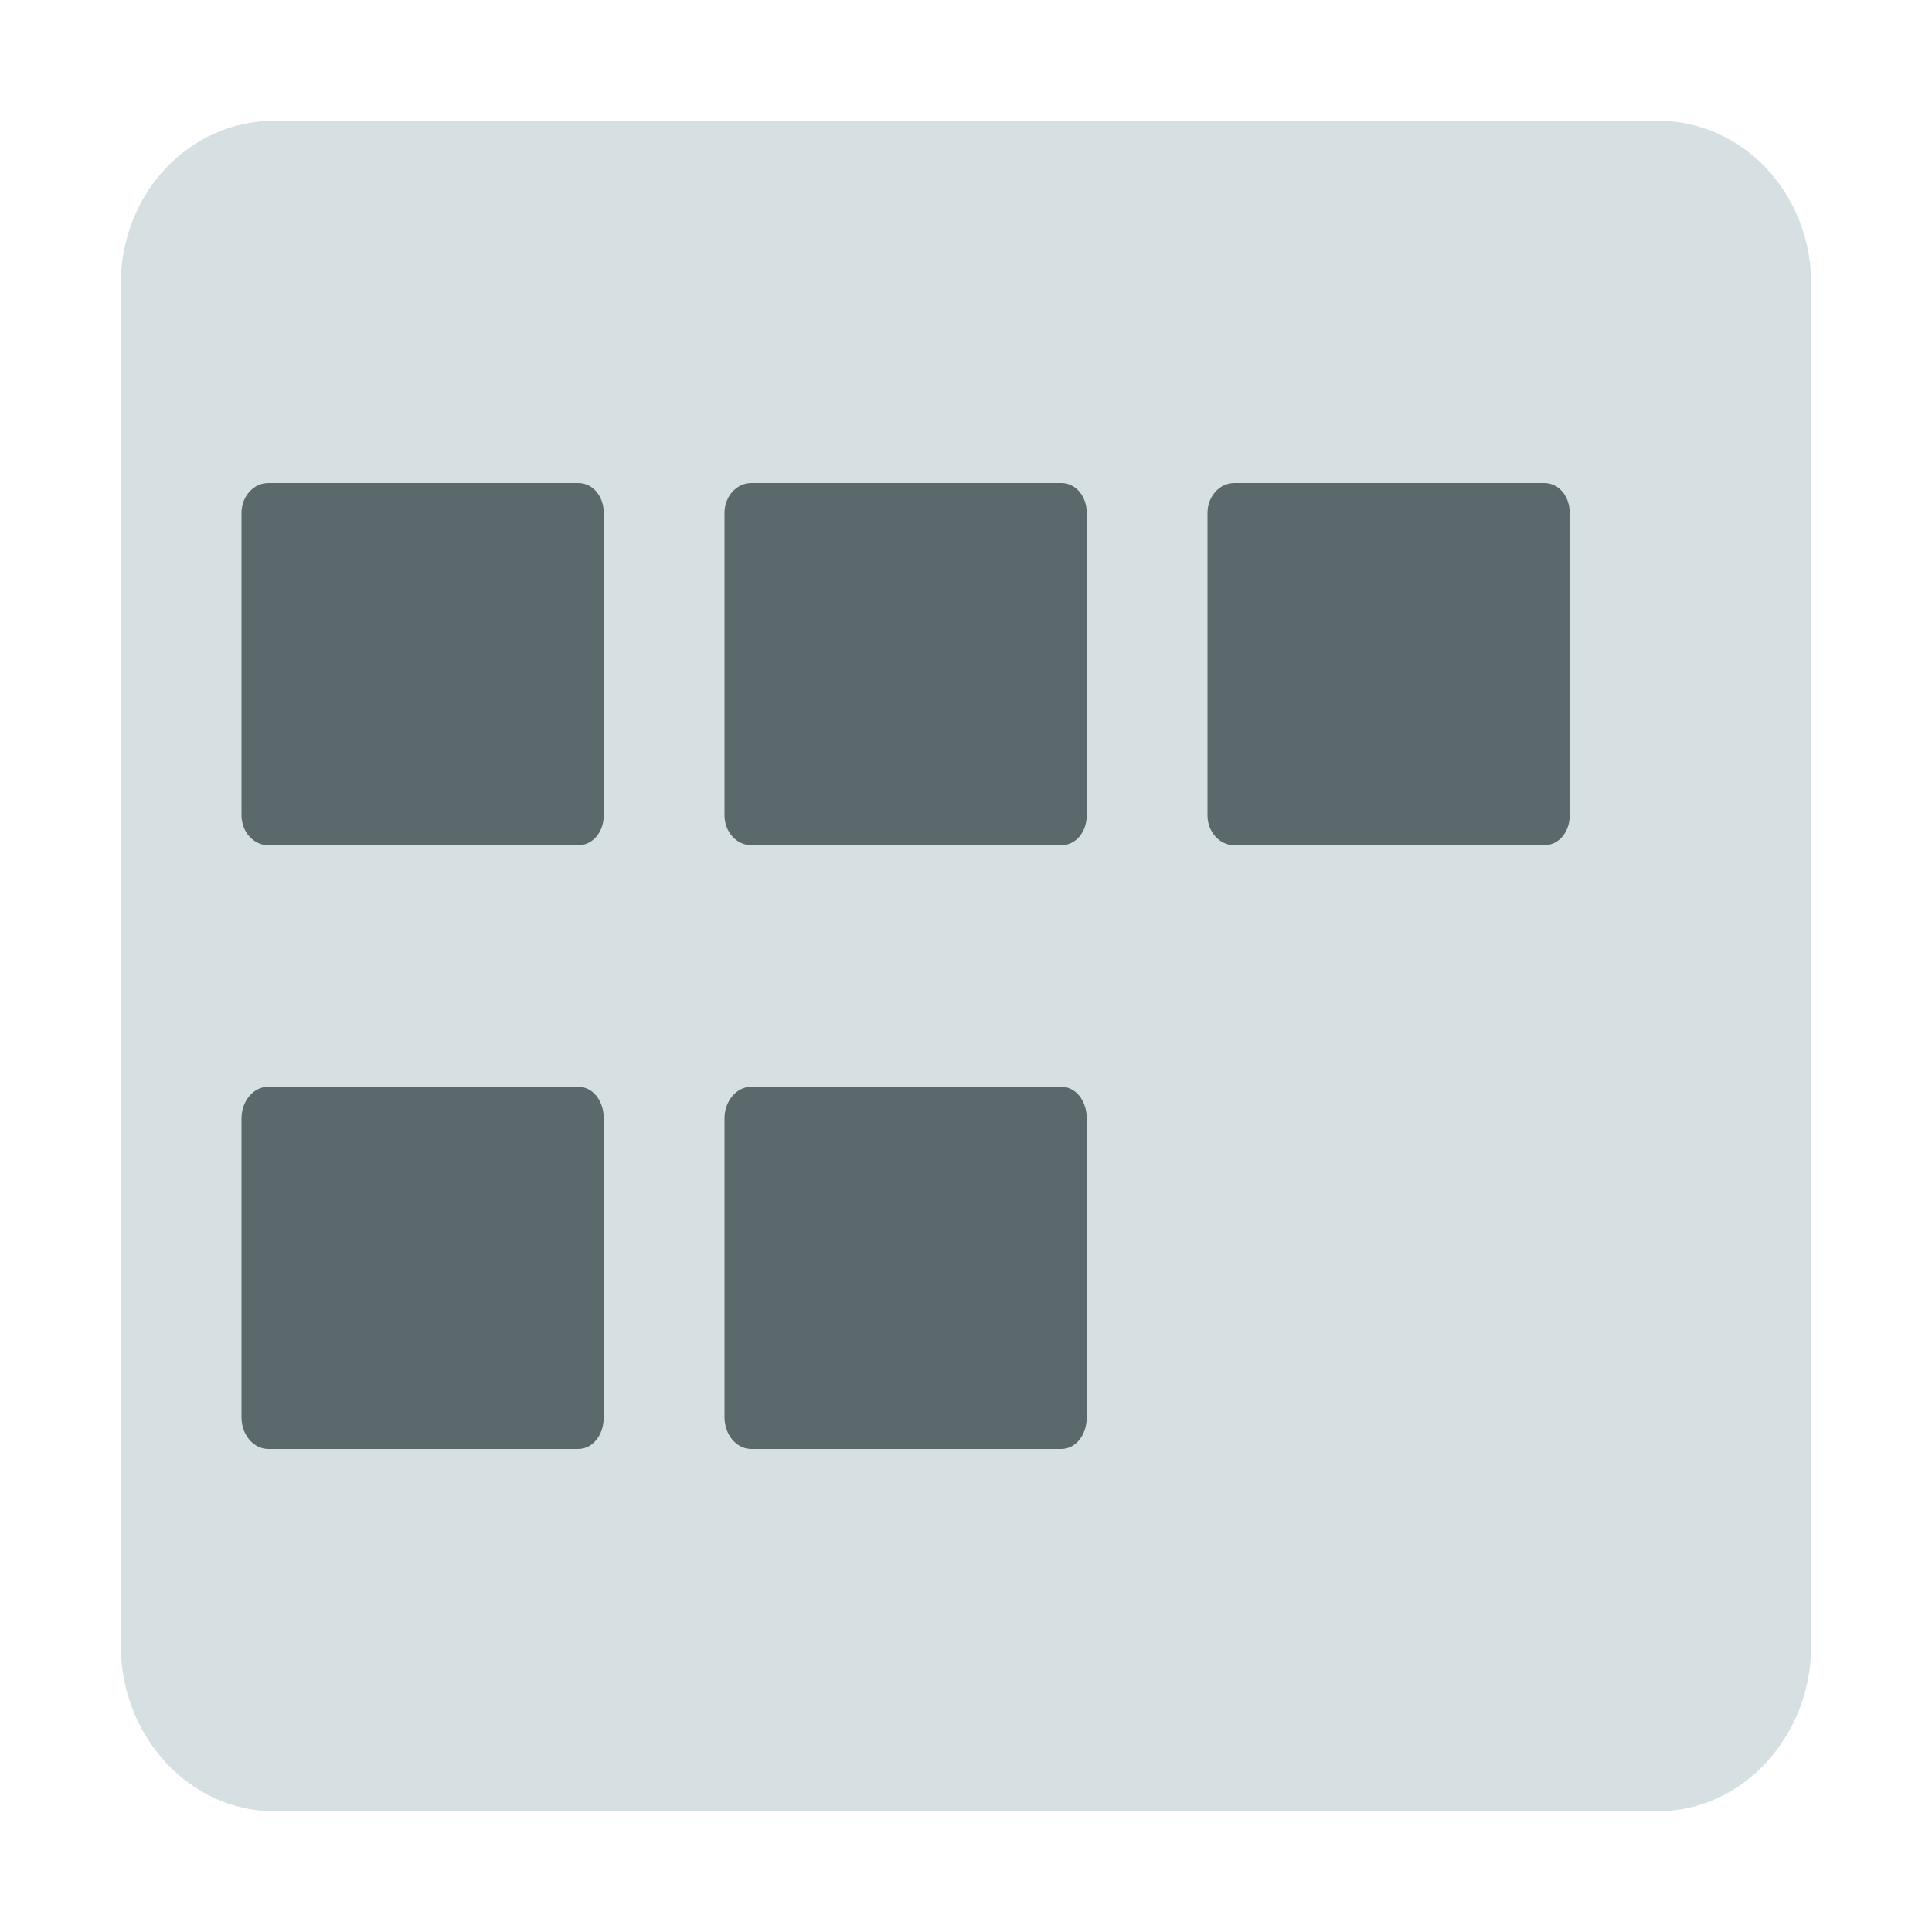 <svg width="48" version="1.0" xmlns="http://www.w3.org/2000/svg" height="48" style="overflow:visible;enable-background:new 0 0.446 123 98">
<g style="stroke:none">
<path style="fill:#d6dfe2" id="path4152" d="M 6.812,3 C 4.705,3 3,4.801 3,7.062 L 3,40.875 C 3,43.138 4.705,45 6.812,45 l 34.375,0 C 43.297,45 45,43.138 45,40.875 L 45,7.062 C 45,4.8 43.297,3 41.188,3 Z"/>
<g style="fill:#5c696c">
<path id="path4150" d="m 6.665,12 7.701,0 C 14.732,12 15,12.333 15,12.744 l 0,7.512 C 15,20.667 14.732,21 14.366,21 L 6.666,21 C 6.299,21 6,20.667 6,20.256 L 6,12.744 C 6,12.333 6.299,12 6.666,12 Z"/>
<path id="path4144" d="m 6.665,27 7.701,0 C 14.732,27 15,27.353 15,27.787 l 0,7.426 C 15,35.647 14.732,36 14.366,36 L 6.666,36 C 6.299,36 6,35.647 6,35.213 L 6,27.787 C 6,27.353 6.299,27 6.666,27 Z"/>
<path id="path4147" d="m 18.665,12 7.701,0 C 26.732,12 27,12.333 27,12.744 l 0,7.512 C 27,20.667 26.732,21 26.366,21 l -7.701,0 C 18.299,21 18,20.667 18,20.256 l 0,-7.512 C 18,12.333 18.299,12 18.666,12 Z"/>
<path id="path4149" d="m 18.665,27 7.701,0 C 26.732,27 27,27.353 27,27.787 l 0,7.426 C 27,35.647 26.732,36 26.366,36 l -7.701,0 C 18.299,36 18,35.647 18,35.213 l 0,-7.426 C 18,27.353 18.299,27 18.666,27 Z"/>
<path id="path4153" d="m 30.665,12 7.701,0 C 38.732,12 39,12.333 39,12.744 l 0,7.512 C 39,20.667 38.732,21 38.366,21 l -7.701,0 C 30.299,21 30,20.667 30,20.256 l 0,-7.512 C 30,12.333 30.299,12 30.666,12 Z"/>
</g>
</g>
</svg>
